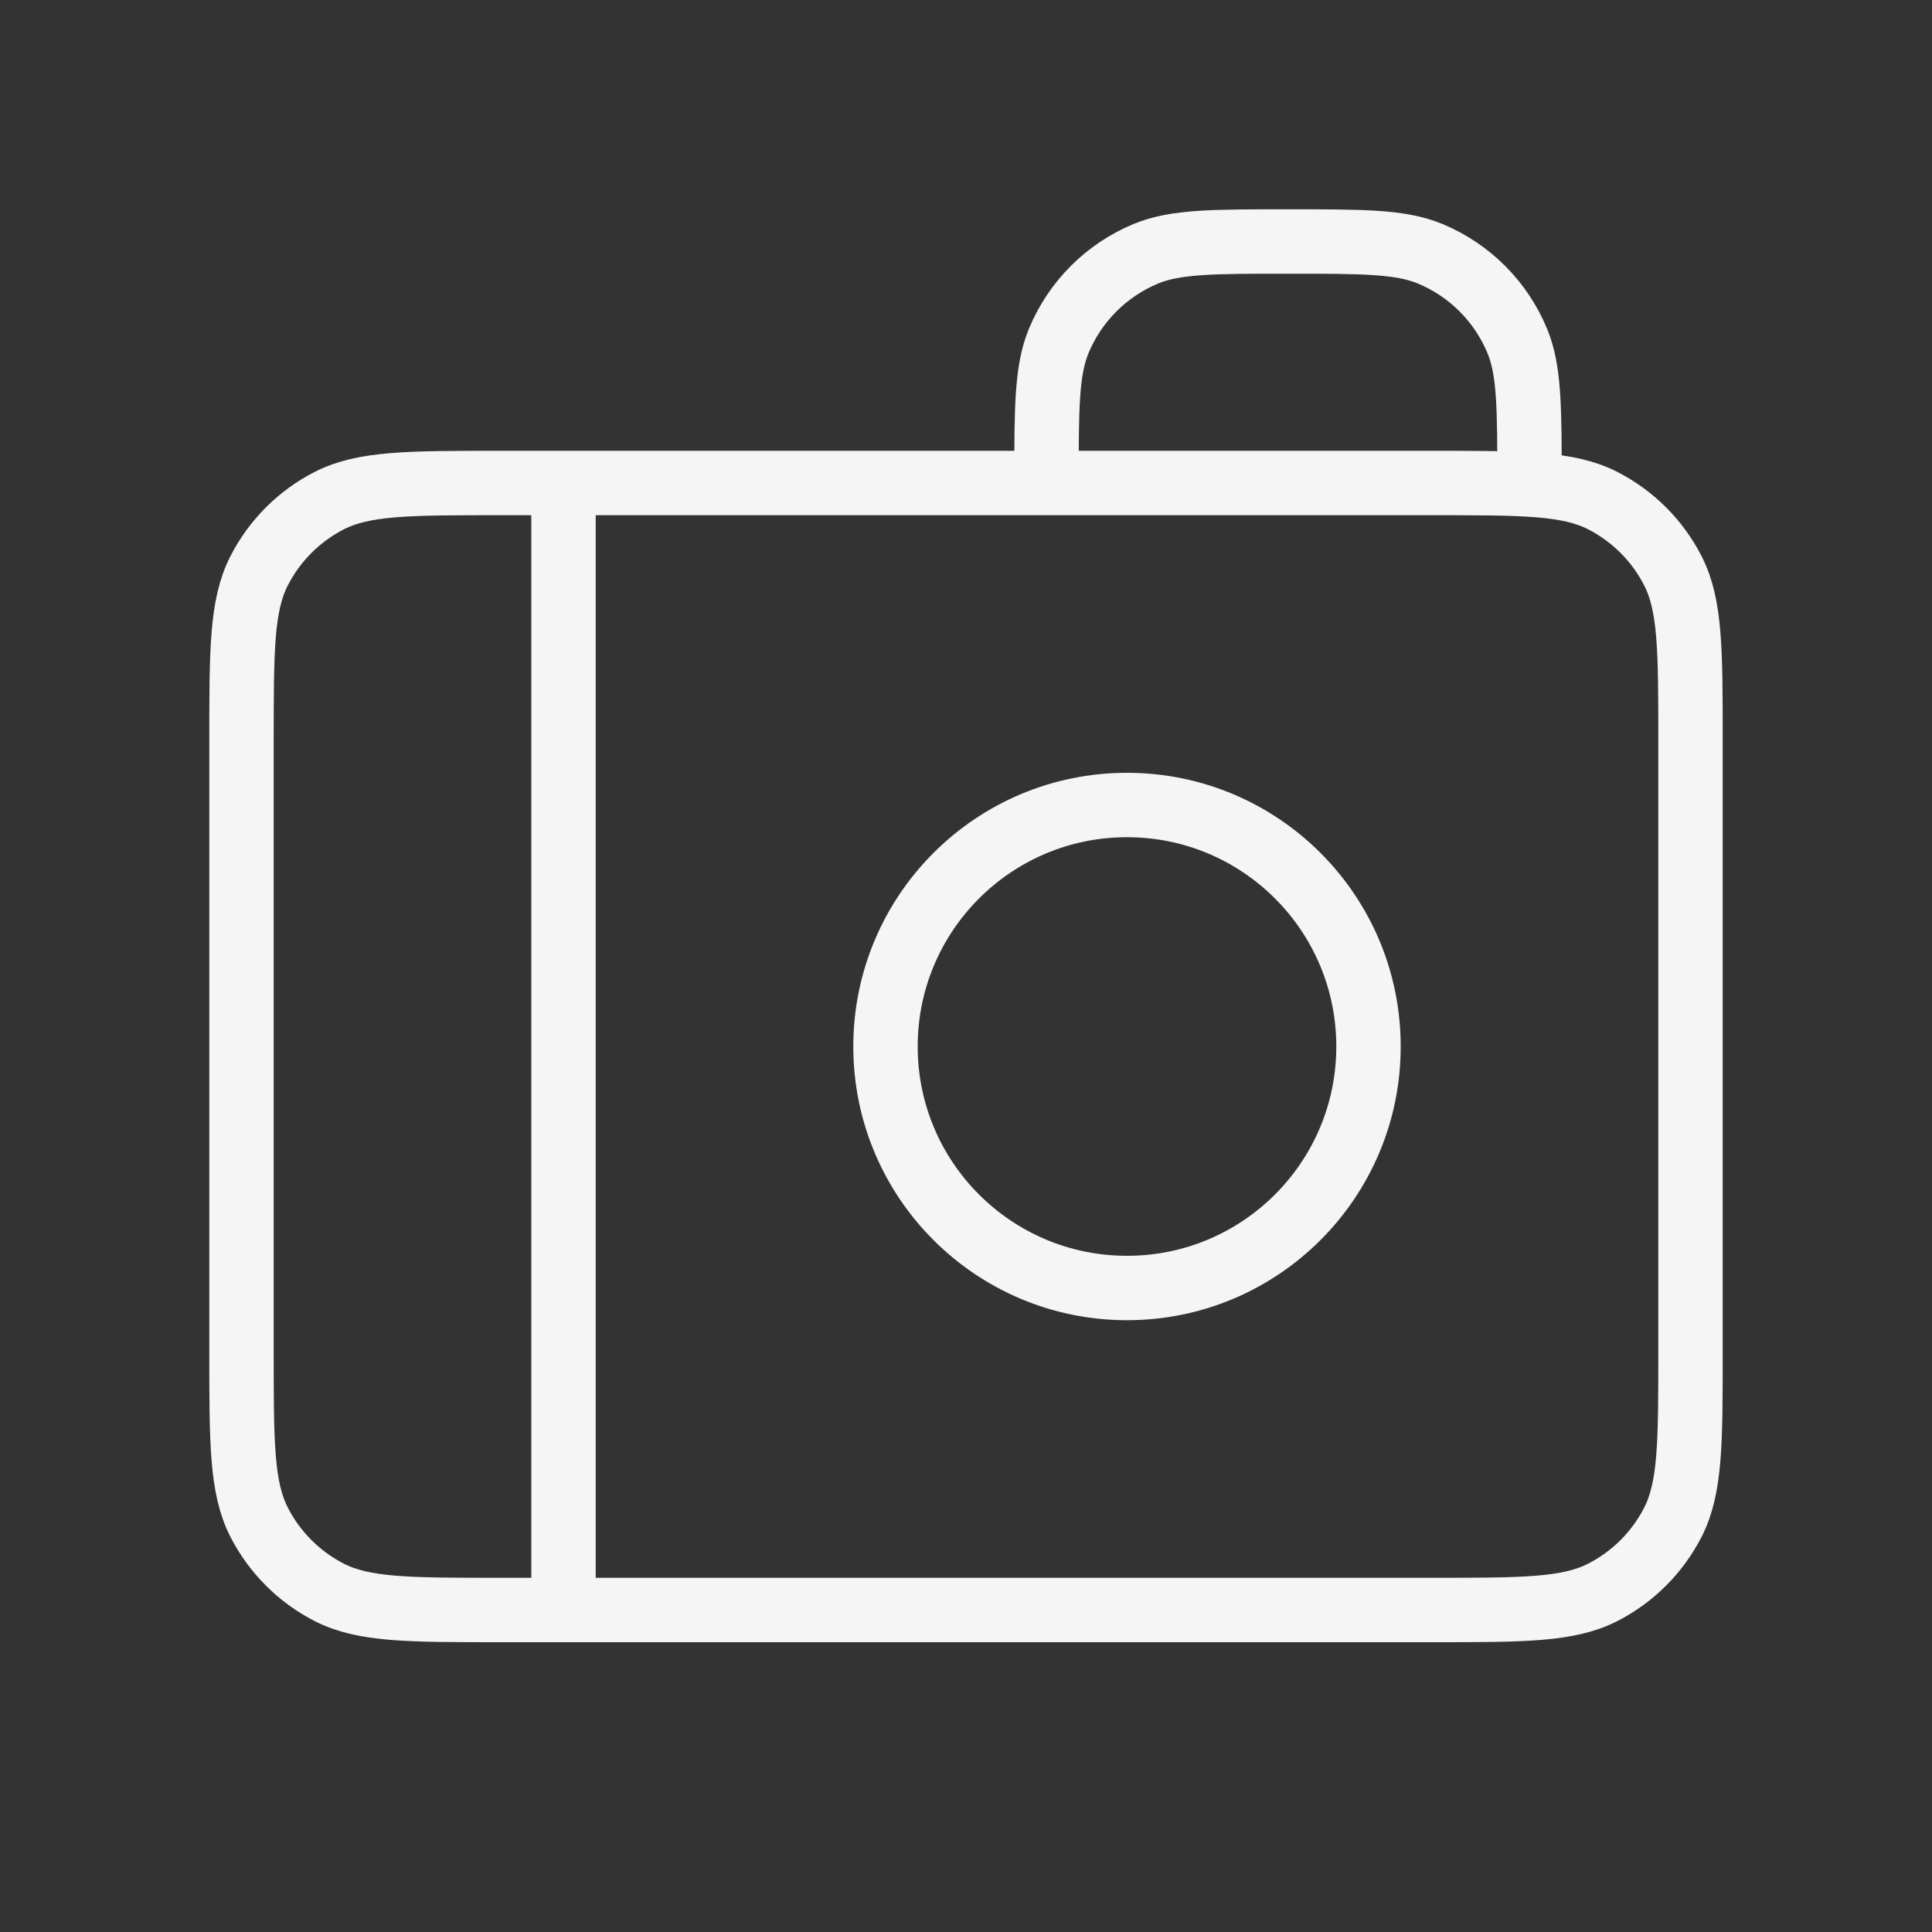 <svg viewBox="0 0 24 24" fill="none" xmlns="http://www.w3.org/2000/svg"><rect x="0" y="0" width="24" height="24" fill="#333333" stroke="none"/><g id="SVGRepo_bgCarrier" stroke-width="0"></g><g id="SVGRepo_tracerCarrier" stroke-linecap="round" stroke-linejoin="round"></g><g id="SVGRepo_iconCarrier"> <path d="M7 6V20M19 6C19 5.068 19 4.602 18.848 4.235C18.645 3.745 18.255 3.355 17.765 3.152C17.398 3 16.932 3 16 3C15.068 3 14.602 3 14.235 3.152C13.745 3.355 13.355 3.745 13.152 4.235C13 4.602 13 5.068 13 6M17 13C17 14.657 15.657 16 14 16C12.343 16 11 14.657 11 13C11 11.343 12.343 10 14 10C15.657 10 17 11.343 17 13ZM6.2 20H17.8C18.92 20 19.48 20 19.908 19.782C20.284 19.59 20.59 19.284 20.782 18.908C21 18.48 21 17.92 21 16.8V9.2C21 8.08 21 7.52 20.782 7.092C20.59 6.716 20.284 6.41 19.908 6.218C19.48 6 18.92 6 17.8 6H6.2C5.08 6 4.52 6 4.092 6.218C3.716 6.41 3.41 6.716 3.218 7.092C3 7.52 3 8.08 3 9.2V16.8C3 17.92 3 18.48 3.218 18.908C3.41 19.284 3.716 19.59 4.092 19.782C4.52 20 5.08 20 6.2 20Z" stroke="whitesmoke" stroke-width="0.8" stroke-linecap="round" stroke-linejoin="round"></path> </g></svg>